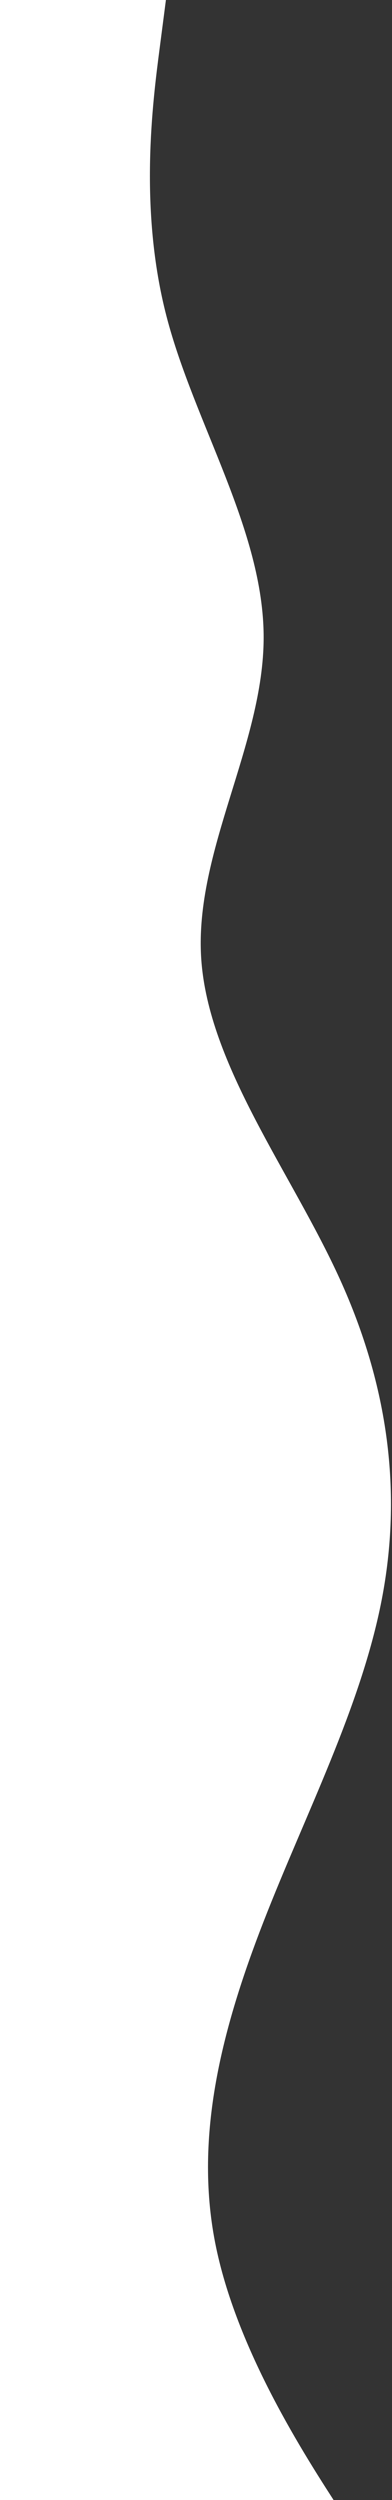 <svg width="339" height="2157" viewBox="0 0 339 2157" fill="none" xmlns="http://www.w3.org/2000/svg">
<rect x="0" y="0" width="339" height="2157" fill="#333333" stroke="none"/>
<path fill-rule="evenodd" clip-rule="evenodd" d="M144 -4L138 42.16C132 88.32 120 180.639 144 272.959C168 365.278 228 457.598 228 549.917C228 642.237 168 734.556 174 826.876C180 919.195 252 1011.51 294 1103.83C336 1196.15 348 1288.47 330 1380.79C312 1473.11 264 1565.43 228 1657.75C192 1750.07 168 1842.39 186 1934.71C204 2027.03 264 2119.35 294 2165.51L324 2211.67H-0V2165.51C-0 2119.35 -0 2027.03 -0 1934.71C-0 1842.39 -0 1750.07 -0 1657.75C-0 1565.43 -0 1473.11 -0 1380.79C-0 1288.47 -0 1196.15 -0 1103.83C-0 1011.51 -0 919.195 -0 826.876C-0 734.556 -0 642.237 -0 549.917C-0 457.598 -0 365.278 -0 272.959C-0 180.639 -0 88.32 -0 42.16V-4L144 -4Z" fill="white"/>
</svg>
